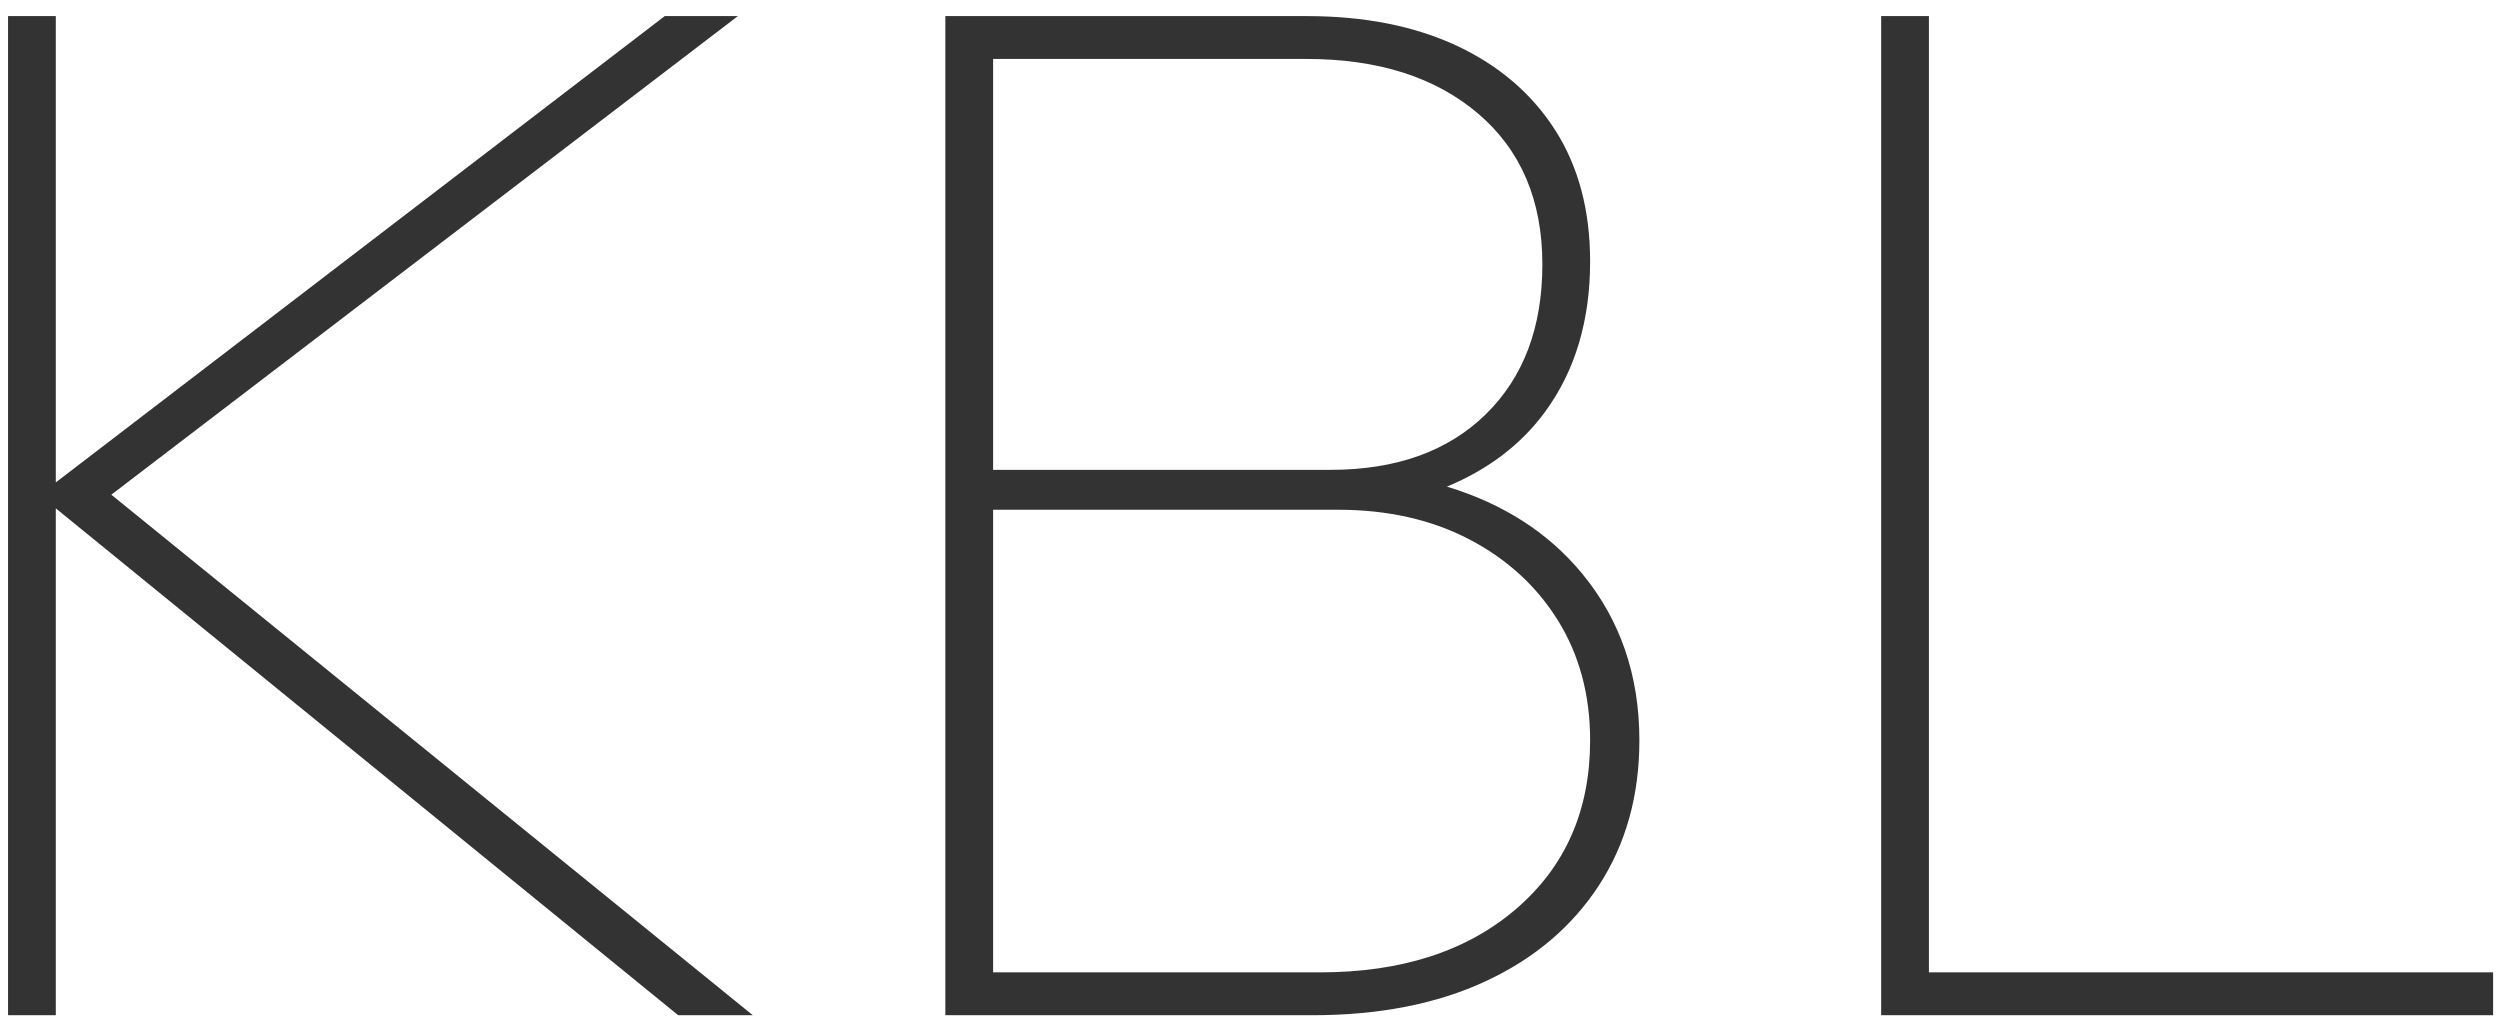 <svg
 xmlns="http://www.w3.org/2000/svg"
 xmlns:xlink="http://www.w3.org/1999/xlink"
 width="145px" height="59px">
<path fill-rule="evenodd"  fill="rgb(51, 51, 51)"
 d="M144.600,58.883 L111.877,58.883 L110.666,58.883 L109.107,58.883 L109.107,0.933 L111.877,0.933 L111.877,56.397 L144.600,56.397 L144.600,58.883 ZM91.751,33.252 C93.972,35.939 95.084,39.166 95.084,42.938 C95.084,46.140 94.304,48.939 92.746,51.339 C91.188,53.740 88.994,55.598 86.167,56.912 C83.339,58.227 79.991,58.883 76.126,58.883 L57.600,58.883 L56.215,58.883 L54.830,58.883 L54.830,0.933 L56.215,0.933 L57.600,0.933 L75.779,0.933 C79.126,0.933 82.026,1.505 84.479,2.647 C86.931,3.792 88.836,5.420 90.193,7.534 C91.548,9.649 92.227,12.193 92.227,15.163 C92.227,18.592 91.361,21.494 89.630,23.865 C88.236,25.775 86.327,27.223 83.922,28.224 C87.188,29.217 89.798,30.892 91.751,33.252 ZM86.167,24.036 C88.360,21.893 89.457,18.993 89.457,15.335 C89.457,11.621 88.215,8.706 85.734,6.591 C83.252,4.477 79.934,3.419 75.779,3.419 L57.600,3.419 L57.600,27.251 L77.164,27.251 C80.973,27.251 83.973,26.179 86.167,24.036 ZM77.597,29.565 L57.600,29.565 L57.600,56.397 L76.558,56.397 C81.290,56.397 85.085,55.169 87.942,52.711 C90.799,50.254 92.227,46.997 92.227,42.938 C92.227,40.311 91.606,37.996 90.366,35.995 C89.124,33.995 87.408,32.424 85.215,31.280 C83.021,30.137 80.482,29.565 77.597,29.565 ZM39.335,58.883 L3.237,29.484 L3.237,58.883 L0.467,58.883 L0.467,0.933 L3.237,0.933 L3.237,27.979 L38.556,0.933 L42.798,0.933 L6.457,28.692 L43.663,58.883 L39.335,58.883 Z"/>
</svg>